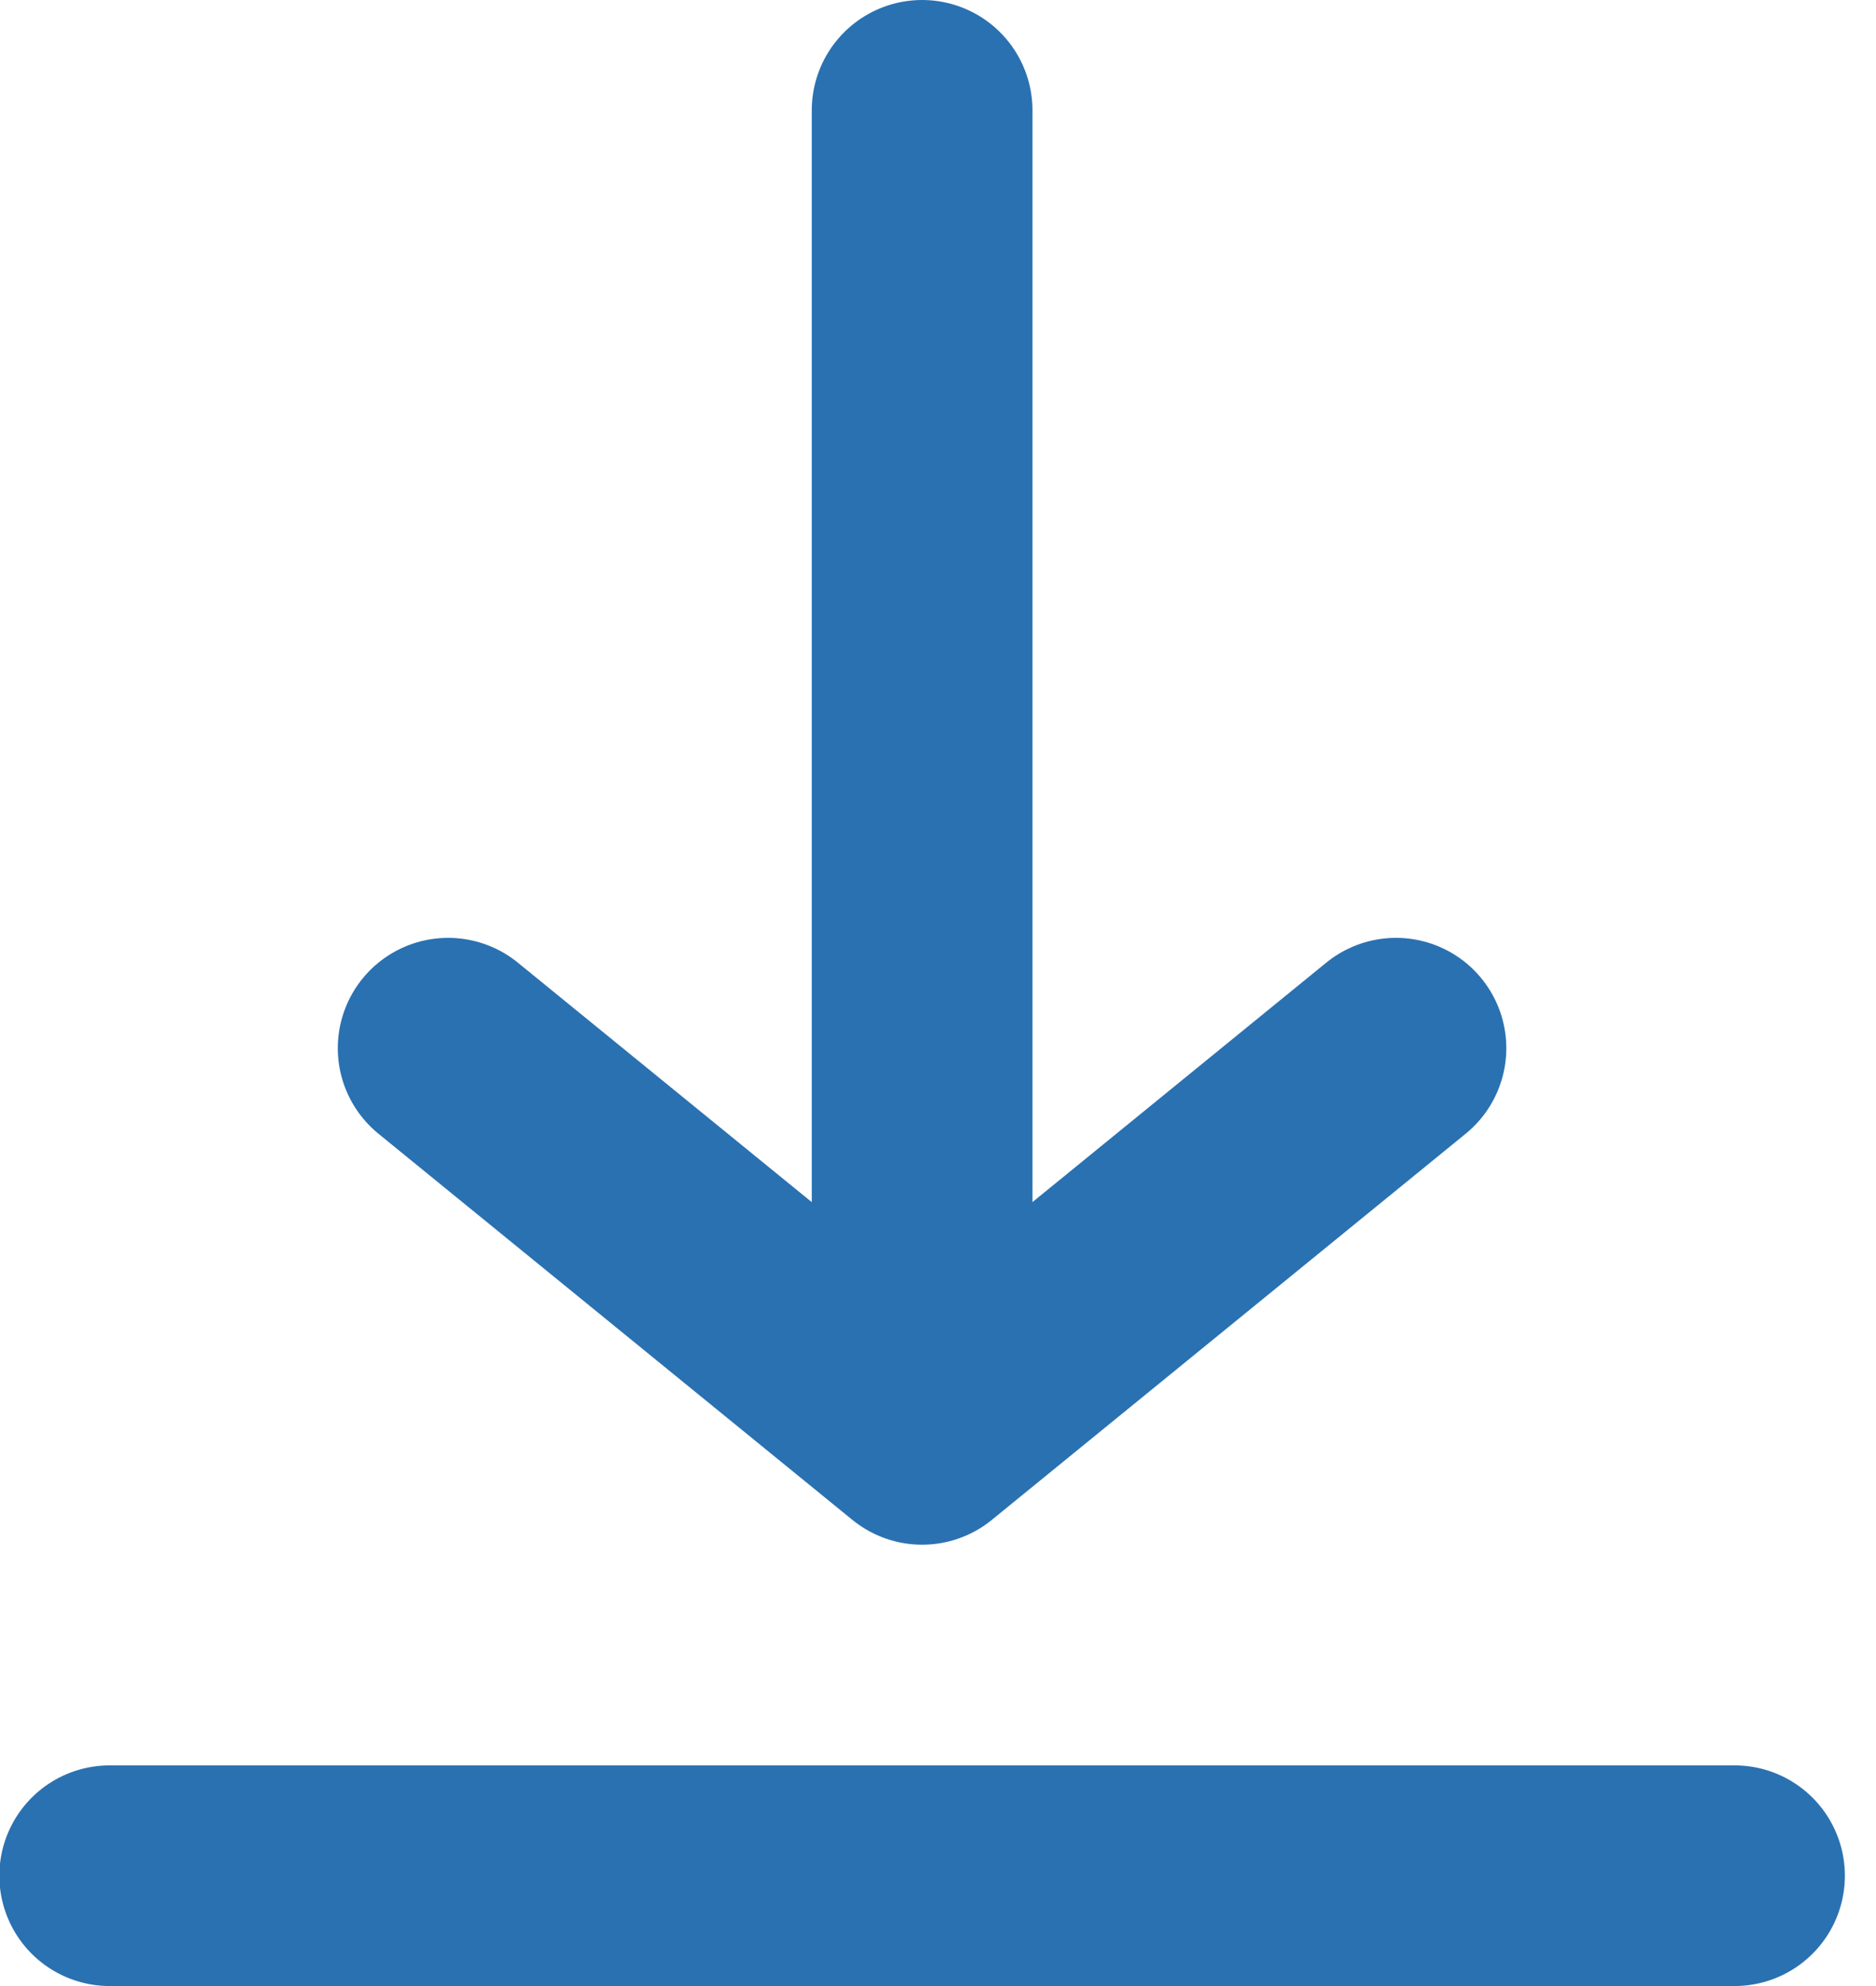 <svg width="17" height="18" viewBox="0 0 17 18" fill="none" xmlns="http://www.w3.org/2000/svg">
<path d="M0.994 17H15.718" stroke="#2A71B1" stroke-width="2" stroke-linecap="round" stroke-linejoin="round"/>
<path d="M8.356 1V13M8.356 13L12.65 9.5M8.356 13L4.061 9.5" stroke="#2A71B1" stroke-width="2" stroke-linecap="round" stroke-linejoin="round"/>
</svg>
